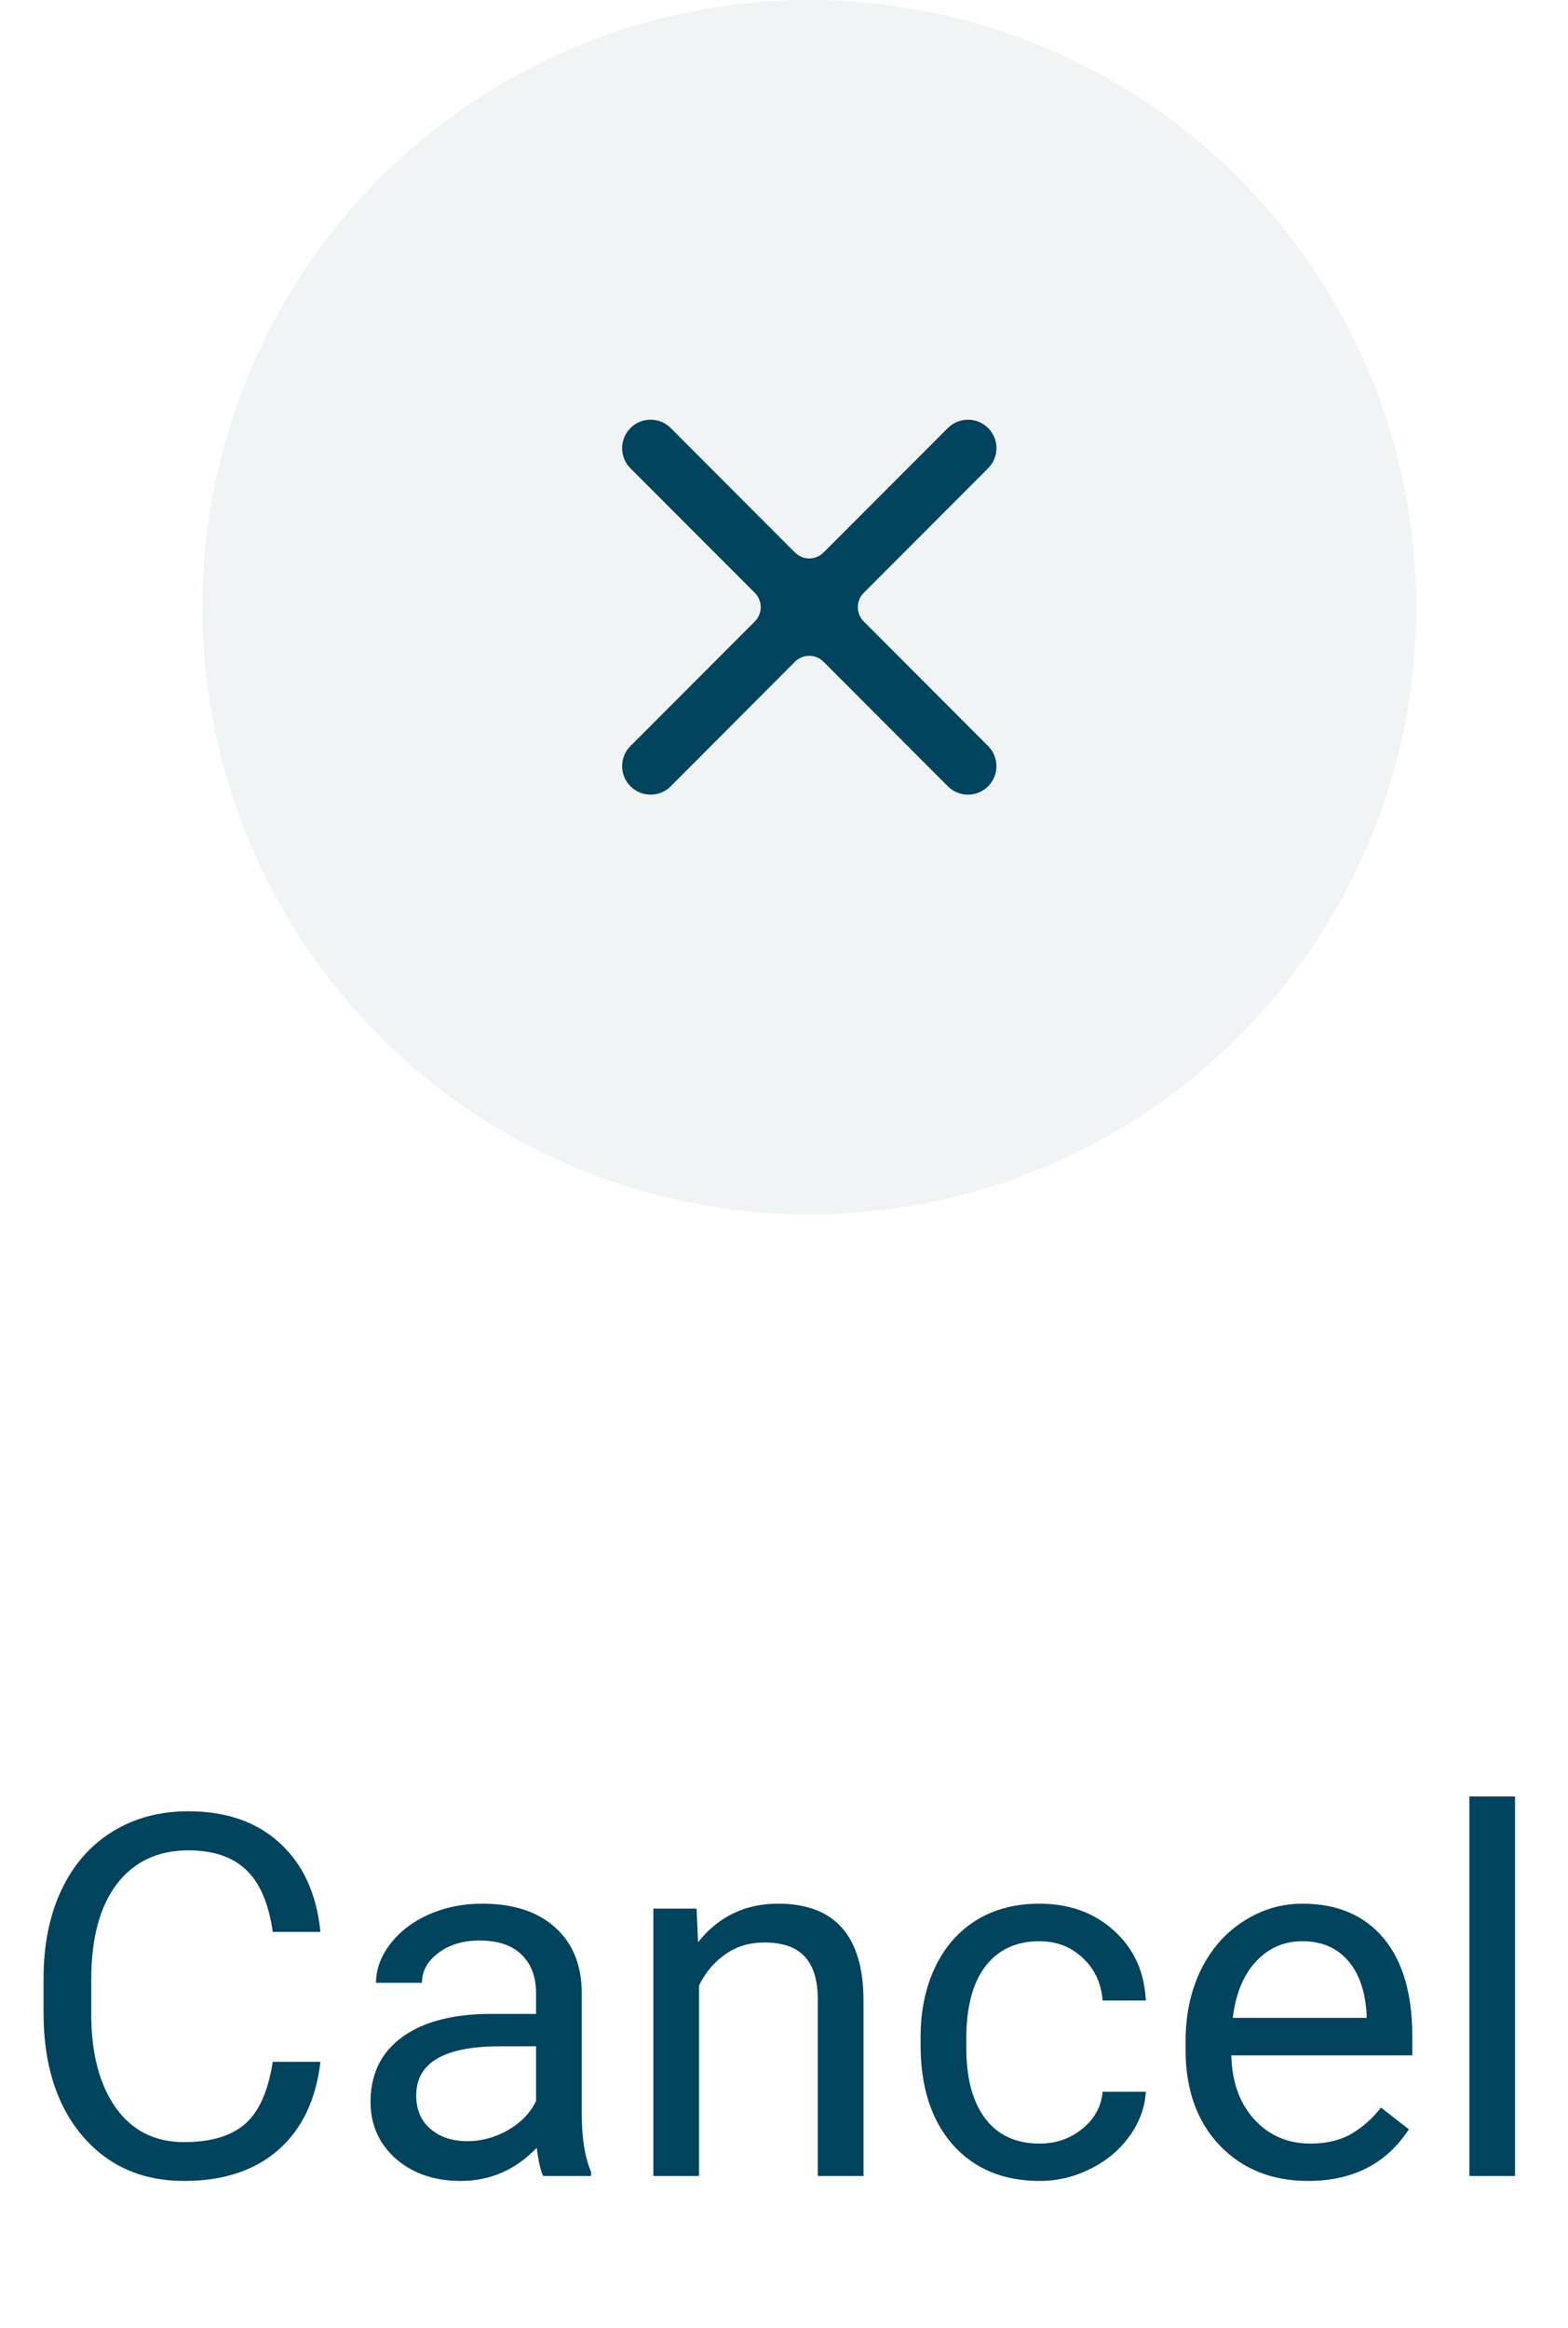<svg width="31" height="46" viewBox="0 0 31 46" fill="none" xmlns="http://www.w3.org/2000/svg">
<circle cx="16" cy="12" r="12" fill="#02435D" fill-opacity="0.06"/>
<path d="M19.535 8.458C19.755 8.678 19.755 9.034 19.535 9.254L17.077 11.715C16.921 11.872 16.921 12.125 17.077 12.281L19.535 14.743C19.736 14.944 19.753 15.26 19.585 15.481L19.535 15.538C19.315 15.758 18.959 15.758 18.739 15.538L16.282 13.077C16.126 12.921 15.873 12.921 15.716 13.077L13.261 15.538C13.041 15.758 12.685 15.758 12.465 15.538C12.245 15.319 12.245 14.963 12.464 14.743L14.923 12.281C15.079 12.125 15.079 11.872 14.923 11.715L12.464 9.254C12.263 9.052 12.247 8.736 12.415 8.516L12.465 8.458C12.685 8.239 13.041 8.239 13.261 8.459L15.716 10.918C15.873 11.075 16.126 11.075 16.282 10.918L18.739 8.459C18.959 8.239 19.315 8.239 19.535 8.458Z" fill="#02435D"/>
<path d="M6.335 40.744C6.247 41.496 5.969 42.077 5.5 42.487C5.035 42.894 4.414 43.098 3.64 43.098C2.8 43.098 2.126 42.797 1.618 42.194C1.114 41.592 0.861 40.786 0.861 39.777V39.094C0.861 38.433 0.979 37.852 1.213 37.351C1.451 36.849 1.786 36.465 2.219 36.198C2.652 35.928 3.153 35.793 3.723 35.793C4.478 35.793 5.083 36.005 5.539 36.428C5.995 36.848 6.26 37.43 6.335 38.176H5.393C5.311 37.609 5.134 37.199 4.86 36.945C4.59 36.691 4.211 36.565 3.723 36.565C3.124 36.565 2.653 36.786 2.312 37.228C1.973 37.671 1.804 38.301 1.804 39.118V39.807C1.804 40.578 1.965 41.192 2.287 41.648C2.609 42.103 3.06 42.331 3.64 42.331C4.16 42.331 4.559 42.214 4.836 41.98C5.116 41.742 5.301 41.33 5.393 40.744H6.335ZM10.739 43C10.687 42.896 10.645 42.71 10.612 42.443C10.192 42.88 9.691 43.098 9.108 43.098C8.588 43.098 8.16 42.951 7.824 42.658C7.492 42.362 7.326 41.988 7.326 41.535C7.326 40.985 7.535 40.559 7.951 40.256C8.371 39.95 8.96 39.797 9.719 39.797H10.598V39.382C10.598 39.066 10.503 38.815 10.315 38.63C10.126 38.441 9.847 38.347 9.479 38.347C9.157 38.347 8.887 38.428 8.669 38.591C8.451 38.754 8.342 38.95 8.342 39.182H7.434C7.434 38.918 7.526 38.664 7.712 38.42C7.901 38.172 8.155 37.977 8.474 37.834C8.796 37.691 9.149 37.619 9.533 37.619C10.142 37.619 10.619 37.772 10.964 38.078C11.309 38.381 11.488 38.799 11.501 39.333V41.765C11.501 42.25 11.563 42.635 11.687 42.922V43H10.739ZM9.24 42.312C9.523 42.312 9.792 42.238 10.046 42.092C10.3 41.945 10.484 41.755 10.598 41.52V40.437H9.89C8.783 40.437 8.229 40.76 8.229 41.408C8.229 41.691 8.324 41.913 8.513 42.072C8.701 42.232 8.944 42.312 9.24 42.312ZM13.771 37.717L13.801 38.381C14.204 37.873 14.732 37.619 15.383 37.619C16.499 37.619 17.062 38.249 17.072 39.509V43H16.169V39.504C16.166 39.123 16.078 38.842 15.905 38.659C15.736 38.477 15.471 38.386 15.109 38.386C14.816 38.386 14.559 38.464 14.338 38.62C14.117 38.776 13.944 38.981 13.82 39.235V43H12.917V37.717H13.771ZM20.554 42.36C20.876 42.36 21.158 42.263 21.398 42.067C21.639 41.872 21.773 41.628 21.799 41.335H22.653C22.637 41.638 22.533 41.926 22.341 42.199C22.149 42.473 21.892 42.691 21.569 42.853C21.25 43.016 20.912 43.098 20.554 43.098C19.834 43.098 19.261 42.858 18.835 42.38C18.412 41.898 18.2 41.241 18.2 40.407V40.256C18.2 39.742 18.295 39.284 18.483 38.884C18.672 38.483 18.942 38.172 19.294 37.951C19.649 37.73 20.067 37.619 20.549 37.619C21.141 37.619 21.633 37.797 22.023 38.151C22.417 38.506 22.627 38.967 22.653 39.533H21.799C21.773 39.191 21.643 38.911 21.408 38.693C21.177 38.472 20.891 38.361 20.549 38.361C20.09 38.361 19.733 38.527 19.48 38.859C19.229 39.188 19.104 39.665 19.104 40.29V40.461C19.104 41.07 19.229 41.538 19.48 41.867C19.73 42.196 20.088 42.36 20.554 42.36ZM25.861 43.098C25.145 43.098 24.562 42.863 24.113 42.395C23.664 41.922 23.439 41.293 23.439 40.505V40.339C23.439 39.815 23.539 39.348 23.737 38.938C23.939 38.524 24.219 38.202 24.577 37.971C24.939 37.736 25.329 37.619 25.749 37.619C26.436 37.619 26.97 37.845 27.351 38.298C27.731 38.75 27.922 39.398 27.922 40.241V40.617H24.343C24.356 41.138 24.507 41.56 24.797 41.882C25.09 42.201 25.461 42.36 25.91 42.36C26.229 42.36 26.499 42.295 26.721 42.165C26.942 42.035 27.136 41.862 27.302 41.648L27.854 42.077C27.411 42.758 26.747 43.098 25.861 43.098ZM25.749 38.361C25.384 38.361 25.078 38.495 24.831 38.762C24.584 39.025 24.431 39.397 24.372 39.875H27.019V39.807C26.992 39.348 26.869 38.993 26.648 38.742C26.426 38.488 26.127 38.361 25.749 38.361ZM29.953 43H29.05V35.5H29.953V43Z" fill="#02435D"/>
</svg>
